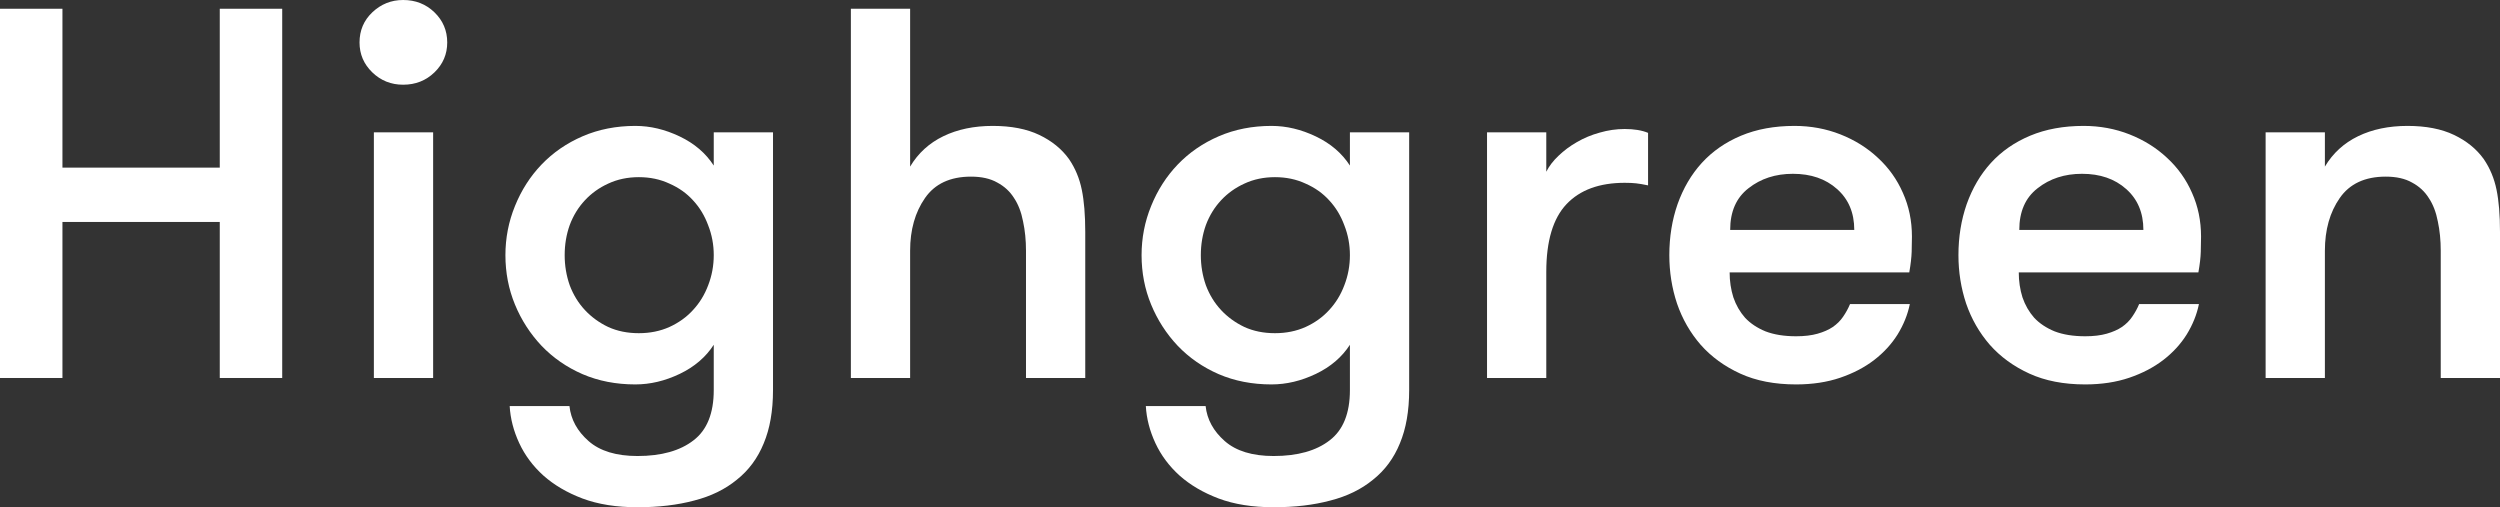 <svg width="138" height="28" viewBox="0 0 138 28" fill="none" xmlns="http://www.w3.org/2000/svg">
<rect x="0" y="0" width="138" height="28" fill="#333333" stroke="none"/>
<path d="M0 20.865V0.483H3.447V9.253H12.131V0.483H15.578V20.865H12.131V12.252H3.447V20.865H0Z" fill="white"/>
<path d="M19.846 2.345C19.846 1.682 20.081 1.128 20.55 0.682C21.029 0.227 21.597 0 22.252 0C22.936 0 23.513 0.227 23.983 0.682C24.452 1.137 24.687 1.691 24.687 2.345C24.687 2.99 24.452 3.539 23.983 3.994C23.513 4.449 22.936 4.676 22.252 4.676C21.587 4.676 21.02 4.449 20.55 3.994C20.081 3.539 19.846 2.99 19.846 2.345ZM20.638 20.865V7.306H23.909V20.865H20.638Z" fill="white"/>
<path d="M27.899 14.085C27.899 13.138 28.075 12.233 28.427 11.371C28.779 10.499 29.268 9.736 29.894 9.082C30.53 8.419 31.288 7.898 32.168 7.519C33.048 7.14 34.016 6.95 35.072 6.95C35.894 6.95 36.71 7.144 37.522 7.533C38.333 7.921 38.959 8.457 39.399 9.139V7.306H42.67V21.533C42.67 22.68 42.499 23.66 42.157 24.475C41.824 25.29 41.331 25.958 40.675 26.479C40.03 27.01 39.243 27.394 38.314 27.631C37.395 27.877 36.353 28 35.189 28C34.026 28 33.014 27.839 32.153 27.517C31.302 27.195 30.584 26.773 29.997 26.252C29.42 25.731 28.975 25.134 28.662 24.461C28.349 23.788 28.173 23.106 28.134 22.414H31.434C31.512 23.153 31.865 23.798 32.49 24.347C33.116 24.897 34.016 25.172 35.189 25.172C36.51 25.172 37.541 24.883 38.284 24.305C39.028 23.736 39.399 22.812 39.399 21.533V19.032C38.959 19.714 38.333 20.249 37.522 20.638C36.71 21.026 35.894 21.22 35.072 21.22C34.006 21.22 33.033 21.031 32.153 20.652C31.283 20.273 30.53 19.752 29.894 19.088C29.268 18.425 28.779 17.667 28.427 16.814C28.075 15.961 27.899 15.052 27.899 14.085ZM31.17 14.085C31.17 14.663 31.263 15.218 31.449 15.748C31.645 16.269 31.923 16.724 32.285 17.113C32.647 17.501 33.077 17.814 33.576 18.051C34.075 18.278 34.637 18.392 35.263 18.392C35.879 18.392 36.441 18.278 36.95 18.051C37.468 17.814 37.903 17.501 38.255 17.113C38.617 16.724 38.896 16.269 39.091 15.748C39.297 15.218 39.399 14.663 39.399 14.085C39.399 13.507 39.297 12.958 39.091 12.437C38.896 11.906 38.617 11.446 38.255 11.058C37.903 10.669 37.468 10.361 36.95 10.134C36.441 9.897 35.879 9.779 35.263 9.779C34.647 9.779 34.084 9.897 33.576 10.134C33.077 10.361 32.647 10.669 32.285 11.058C31.923 11.446 31.645 11.901 31.449 12.422C31.263 12.944 31.17 13.498 31.17 14.085Z" fill="white"/>
<path d="M46.968 20.865V0.483H50.239V9.196C50.679 8.457 51.29 7.898 52.073 7.519C52.855 7.14 53.764 6.95 54.801 6.95C55.818 6.95 56.674 7.116 57.368 7.448C58.062 7.779 58.61 8.225 59.011 8.784C59.353 9.286 59.588 9.85 59.715 10.475C59.842 11.091 59.906 11.868 59.906 12.806V20.865H56.635V13.844C56.635 13.266 56.581 12.726 56.473 12.223C56.375 11.712 56.209 11.28 55.974 10.93C55.75 10.57 55.441 10.286 55.05 10.077C54.669 9.859 54.185 9.75 53.598 9.75C52.454 9.75 51.608 10.143 51.061 10.93C50.513 11.716 50.239 12.688 50.239 13.844V20.865H46.968Z" fill="white"/>
<path d="M63.015 14.085C63.015 13.138 63.191 12.233 63.543 11.371C63.895 10.499 64.384 9.736 65.01 9.082C65.646 8.419 66.404 7.898 67.284 7.519C68.164 7.14 69.132 6.95 70.188 6.95C71.01 6.95 71.826 7.144 72.638 7.533C73.449 7.921 74.075 8.457 74.515 9.139V7.306H77.786V21.533C77.786 22.68 77.615 23.66 77.273 24.475C76.941 25.29 76.447 25.958 75.791 26.479C75.146 27.01 74.359 27.394 73.43 27.631C72.511 27.877 71.469 28 70.305 28C69.142 28 68.13 27.839 67.269 27.517C66.418 27.195 65.7 26.773 65.113 26.252C64.536 25.731 64.091 25.134 63.778 24.461C63.465 23.788 63.289 23.106 63.25 22.414H66.55C66.629 23.153 66.981 23.798 67.606 24.347C68.232 24.897 69.132 25.172 70.305 25.172C71.626 25.172 72.657 24.883 73.4 24.305C74.144 23.736 74.515 22.812 74.515 21.533V19.032C74.075 19.714 73.449 20.249 72.638 20.638C71.826 21.026 71.01 21.22 70.188 21.22C69.122 21.22 68.149 21.031 67.269 20.652C66.399 20.273 65.646 19.752 65.01 19.088C64.384 18.425 63.895 17.667 63.543 16.814C63.191 15.961 63.015 15.052 63.015 14.085ZM66.286 14.085C66.286 14.663 66.379 15.218 66.565 15.748C66.761 16.269 67.039 16.724 67.401 17.113C67.763 17.501 68.193 17.814 68.692 18.051C69.191 18.278 69.753 18.392 70.379 18.392C70.995 18.392 71.557 18.278 72.066 18.051C72.584 17.814 73.019 17.501 73.371 17.113C73.733 16.724 74.012 16.269 74.207 15.748C74.413 15.218 74.515 14.663 74.515 14.085C74.515 13.507 74.413 12.958 74.207 12.437C74.012 11.906 73.733 11.446 73.371 11.058C73.019 10.669 72.584 10.361 72.066 10.134C71.557 9.897 70.995 9.779 70.379 9.779C69.763 9.779 69.201 9.897 68.692 10.134C68.193 10.361 67.763 10.669 67.401 11.058C67.039 11.446 66.761 11.901 66.565 12.422C66.379 12.944 66.286 13.498 66.286 14.085Z" fill="white"/>
<path d="M82.084 20.865V7.306H85.355V9.48C85.512 9.168 85.737 8.874 86.03 8.599C86.323 8.315 86.661 8.064 87.042 7.846C87.433 7.618 87.854 7.443 88.304 7.32C88.763 7.187 89.223 7.121 89.682 7.121C90.201 7.121 90.631 7.192 90.973 7.334V10.233C90.709 10.177 90.489 10.139 90.313 10.12C90.147 10.101 89.937 10.091 89.682 10.091C88.284 10.091 87.213 10.485 86.47 11.271C85.727 12.057 85.355 13.304 85.355 15.009V20.865H82.084Z" fill="white"/>
<path d="M92.147 14.085C92.147 13.081 92.298 12.143 92.601 11.271C92.914 10.39 93.359 9.632 93.936 8.997C94.523 8.353 95.247 7.85 96.107 7.49C96.968 7.13 97.951 6.95 99.055 6.95C99.955 6.95 100.801 7.107 101.593 7.419C102.385 7.732 103.075 8.163 103.661 8.713C104.258 9.262 104.717 9.907 105.04 10.646C105.373 11.385 105.539 12.19 105.539 13.062C105.539 13.299 105.534 13.578 105.524 13.9C105.514 14.213 105.47 14.592 105.392 15.038H95.476C95.476 15.521 95.545 15.98 95.682 16.416C95.828 16.843 96.044 17.217 96.327 17.539C96.621 17.852 96.997 18.103 97.457 18.292C97.926 18.472 98.488 18.562 99.144 18.562C99.603 18.562 99.999 18.515 100.332 18.42C100.664 18.326 100.943 18.202 101.168 18.051C101.402 17.89 101.593 17.7 101.74 17.482C101.896 17.255 102.023 17.023 102.121 16.786H105.422C105.304 17.364 105.079 17.923 104.747 18.463C104.414 18.994 103.984 19.463 103.456 19.87C102.928 20.277 102.302 20.604 101.578 20.851C100.855 21.097 100.043 21.22 99.144 21.22C97.96 21.22 96.933 21.021 96.063 20.623C95.193 20.225 94.464 19.695 93.877 19.032C93.301 18.368 92.865 17.61 92.572 16.757C92.288 15.905 92.147 15.014 92.147 14.085ZM95.506 12.692H102.356C102.356 11.745 102.038 10.992 101.402 10.432C100.777 9.873 99.965 9.594 98.968 9.594C98.009 9.594 97.193 9.859 96.518 10.39C95.843 10.911 95.506 11.678 95.506 12.692Z" fill="white"/>
<path d="M108.106 14.085C108.106 13.081 108.257 12.143 108.561 11.271C108.874 10.39 109.318 9.632 109.895 8.997C110.482 8.353 111.206 7.85 112.066 7.49C112.927 7.13 113.91 6.95 115.015 6.95C115.914 6.95 116.76 7.107 117.552 7.419C118.344 7.732 119.034 8.163 119.621 8.713C120.217 9.262 120.677 9.907 120.999 10.646C121.332 11.385 121.498 12.19 121.498 13.062C121.498 13.299 121.493 13.578 121.483 13.9C121.474 14.213 121.43 14.592 121.351 15.038H111.436C111.436 15.521 111.504 15.98 111.641 16.416C111.788 16.843 112.003 17.217 112.286 17.539C112.58 17.852 112.956 18.103 113.416 18.292C113.885 18.472 114.447 18.562 115.103 18.562C115.562 18.562 115.958 18.515 116.291 18.42C116.623 18.326 116.902 18.202 117.127 18.051C117.362 17.89 117.552 17.7 117.699 17.482C117.855 17.255 117.983 17.023 118.08 16.786H121.381C121.263 17.364 121.038 17.923 120.706 18.463C120.374 18.994 119.943 19.463 119.415 19.87C118.887 20.277 118.261 20.604 117.538 20.851C116.814 21.097 116.002 21.22 115.103 21.22C113.919 21.22 112.893 21.021 112.022 20.623C111.152 20.225 110.423 19.695 109.837 19.032C109.26 18.368 108.825 17.61 108.531 16.757C108.248 15.905 108.106 15.014 108.106 14.085ZM111.465 12.692H118.315C118.315 11.745 117.997 10.992 117.362 10.432C116.736 9.873 115.924 9.594 114.927 9.594C113.968 9.594 113.152 9.859 112.477 10.39C111.802 10.911 111.465 11.678 111.465 12.692Z" fill="white"/>
<path d="M125.062 20.865V7.306H128.334V9.196C128.774 8.457 129.385 7.898 130.167 7.519C130.949 7.14 131.859 6.95 132.895 6.95C133.912 6.95 134.768 7.116 135.462 7.448C136.157 7.779 136.704 8.225 137.105 8.784C137.447 9.286 137.682 9.85 137.809 10.475C137.936 11.091 138 11.868 138 12.806V20.865H134.729V13.844C134.729 13.266 134.675 12.726 134.568 12.223C134.47 11.712 134.304 11.28 134.069 10.93C133.844 10.57 133.536 10.286 133.145 10.077C132.763 9.859 132.279 9.75 131.693 9.75C130.548 9.75 129.703 10.143 129.155 10.93C128.607 11.716 128.334 12.688 128.334 13.844V20.865H125.062Z" fill="white"/>
</svg>
